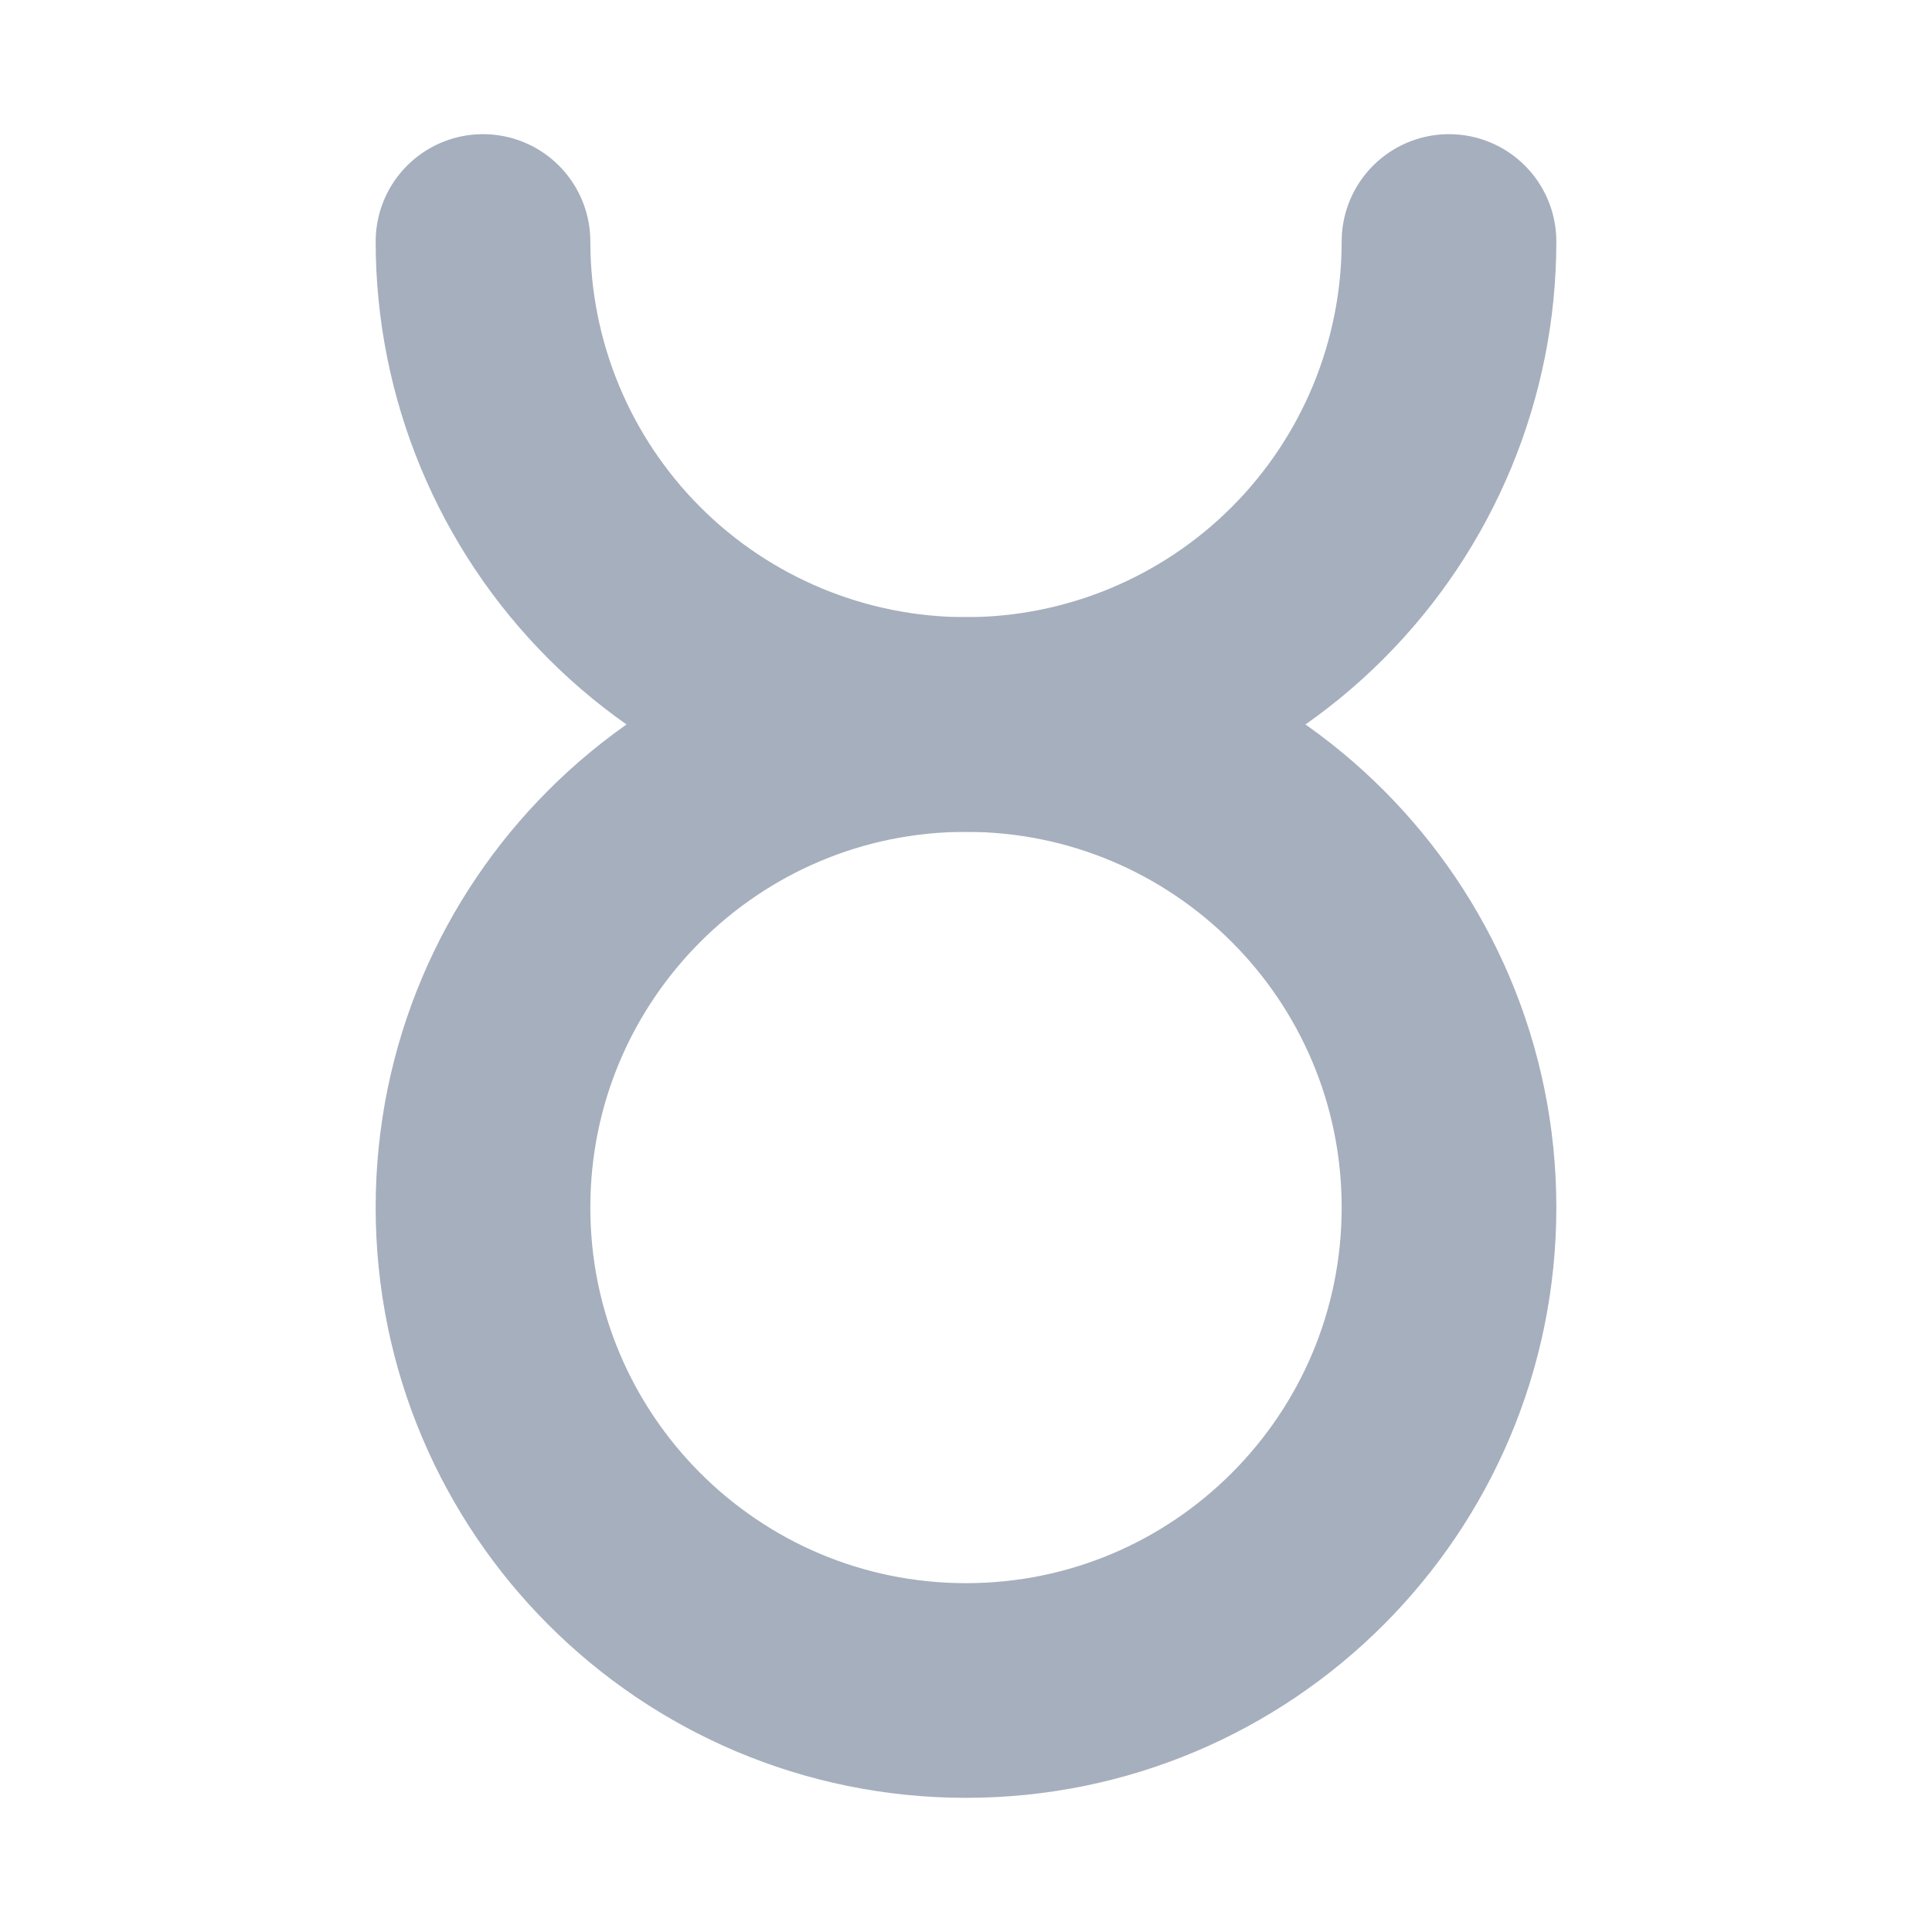<svg width="36" height="36" viewBox="0 0 36 36" fill="none" xmlns="http://www.w3.org/2000/svg">
<path d="M9 4.5C9 6.887 9.948 9.176 11.636 10.864C13.324 12.552 15.613 13.5 18 13.5C20.387 13.5 22.676 12.552 24.364 10.864C26.052 9.176 27 6.887 27 4.5" stroke="#A6AFBD" stroke-width="4" stroke-linecap="round" stroke-linejoin="round"/>
<path d="M18 31.5C22.971 31.5 27 27.471 27 22.5C27 17.529 22.971 13.5 18 13.5C13.029 13.5 9 17.529 9 22.5C9 27.471 13.029 31.5 18 31.5Z" stroke="#A6AFBD" stroke-width="4" stroke-linecap="round" stroke-linejoin="round"/>
</svg>
